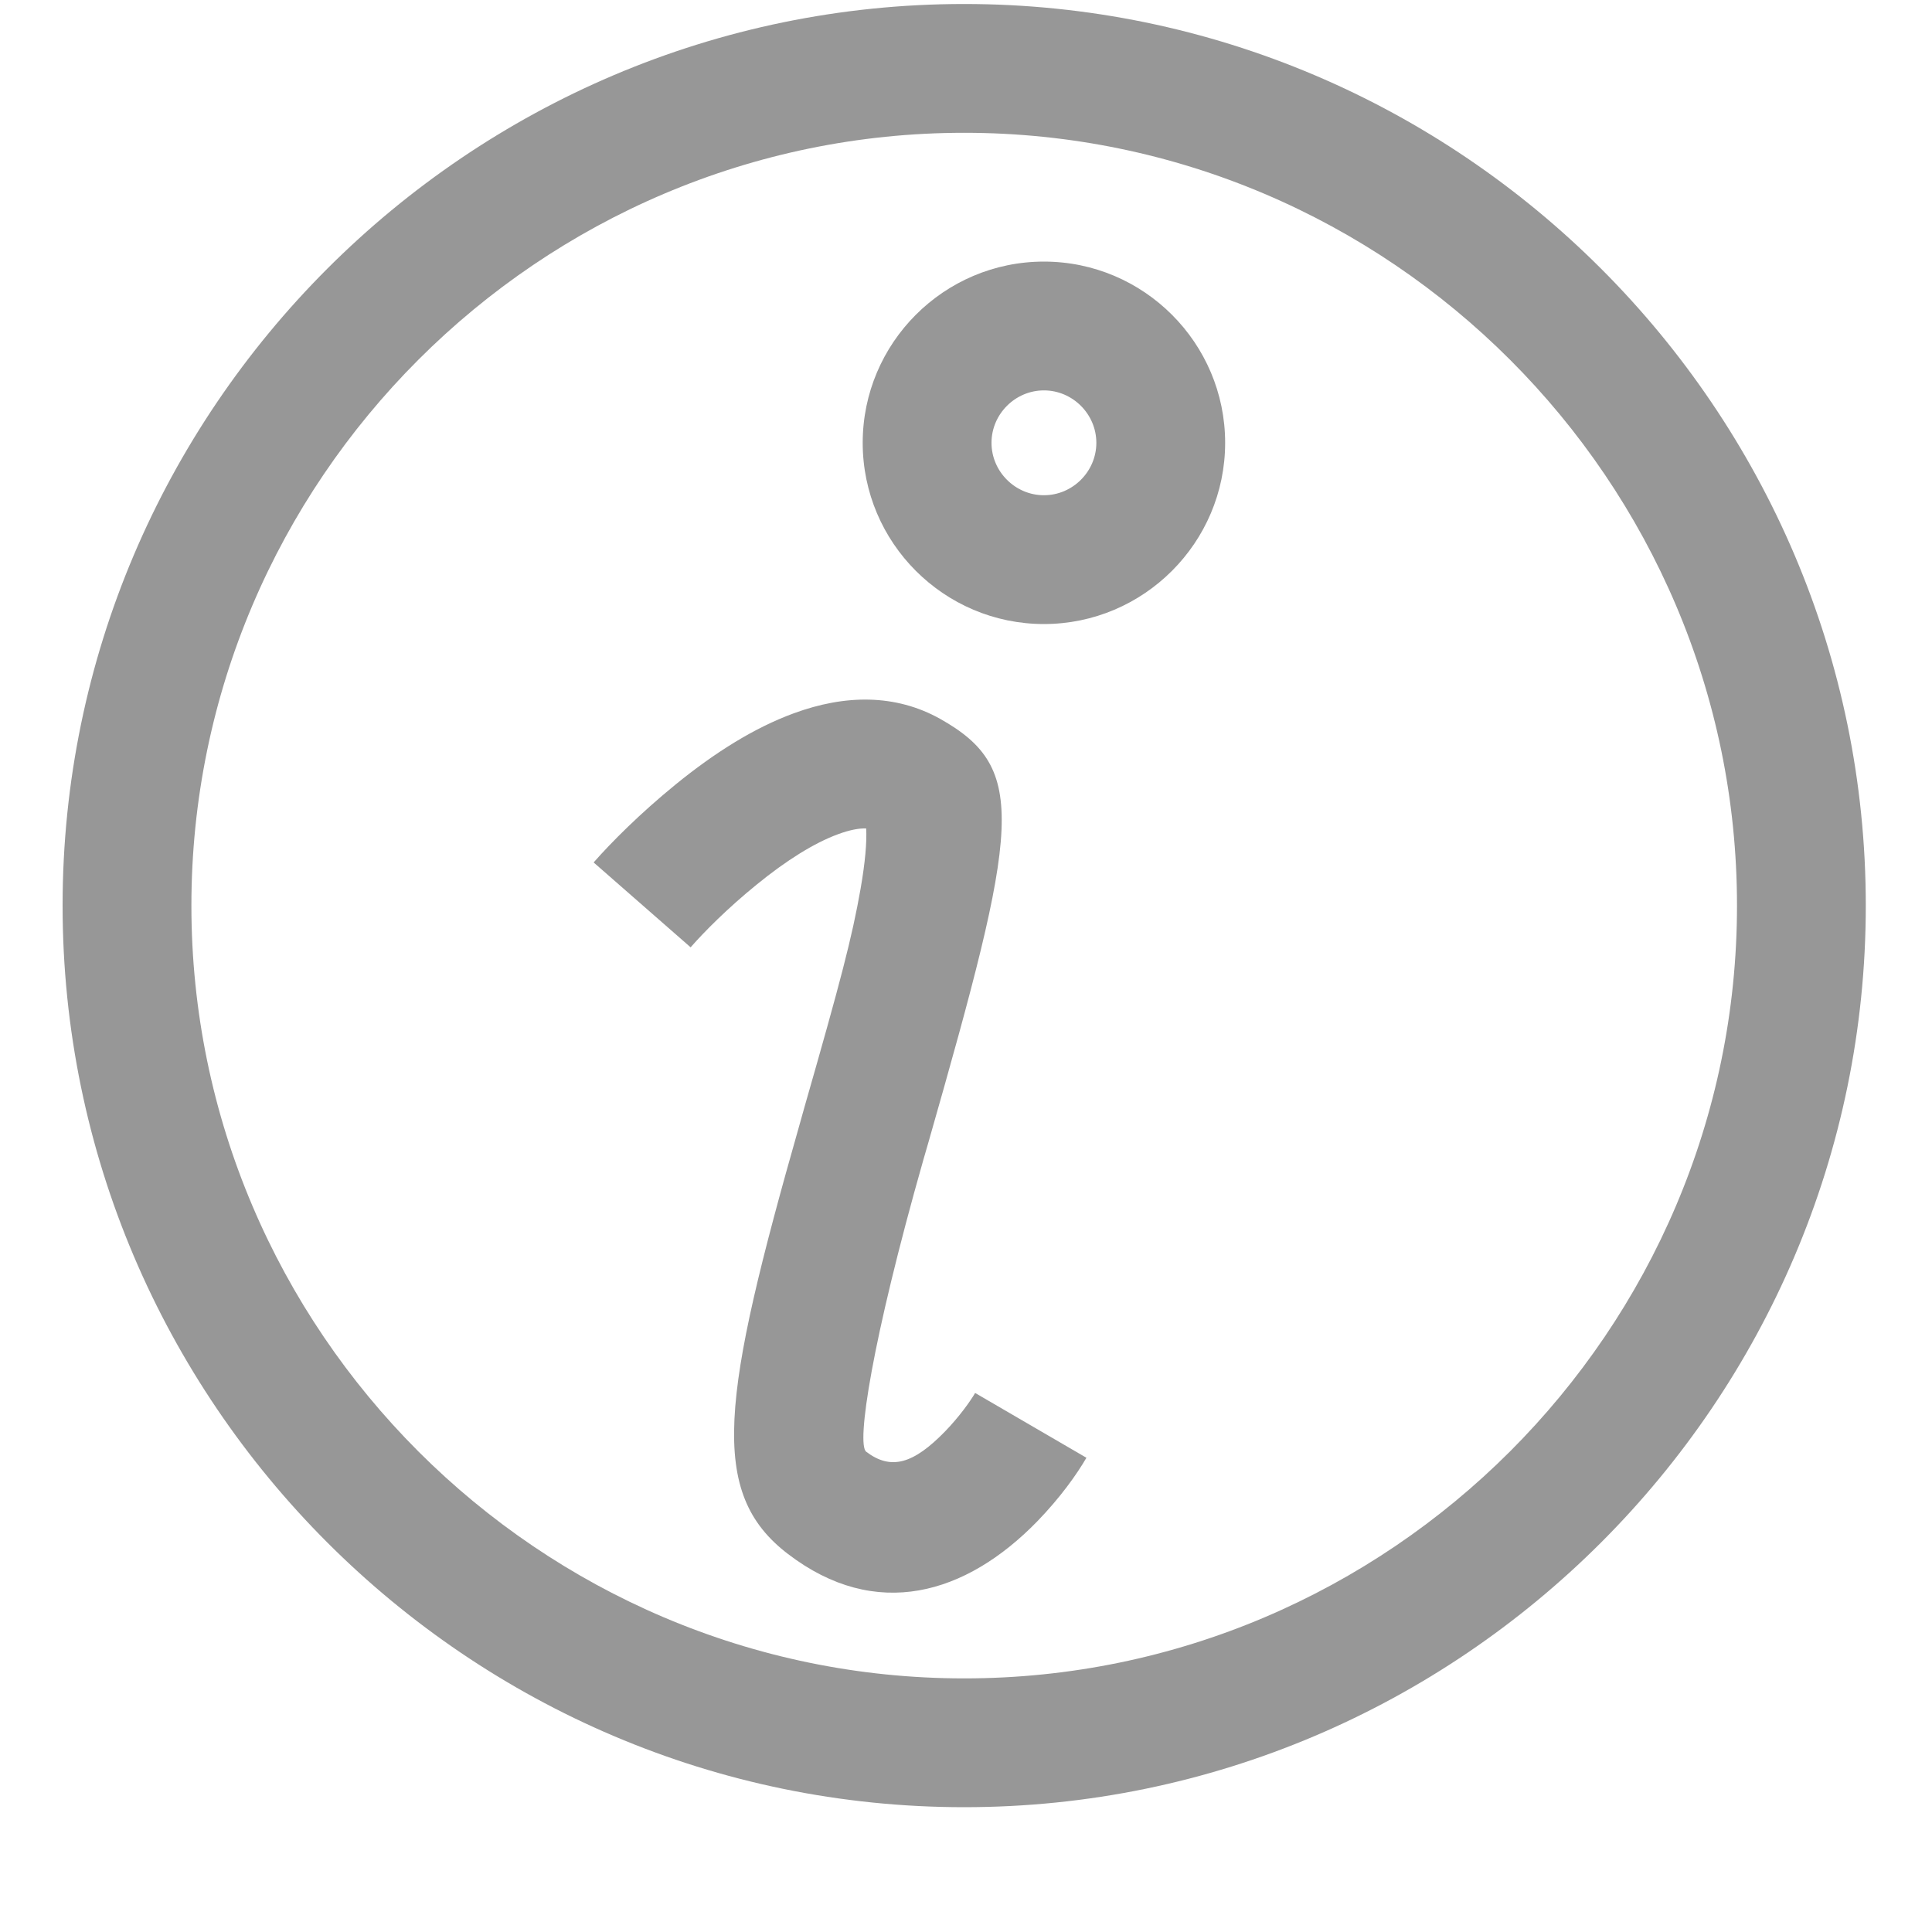 <?xml version="1.0" encoding="UTF-8"?>
<svg width="15px" height="15px" viewBox="0 0 15 15" version="1.1" xmlns="http://www.w3.org/2000/svg" xmlns:xlink="http://www.w3.org/1999/xlink">
    <!-- Generator: Sketch 43.1 (39012) - http://www.bohemiancoding.com/sketch -->
    <title>uEA30-trivia</title>
    <desc>Created with Sketch.</desc>
    <defs></defs>
    <g id="Page-1" stroke="none" stroke-width="1" fill="none" fill-rule="evenodd">
        <g id="wiki-mode" transform="translate(-42, -529)" fill-rule="nonzero" fill="#979797">
            <g id="Group-3" transform="translate(11, 95)">
                <g id="Group-2-Copy" transform="translate(22, 399)">
                    <path d="M17.105,38.031 C16.882,38.031 16.698,38.215 16.698,38.438 C16.698,38.661 16.882,38.845 17.105,38.845 C17.328,38.845 17.512,38.661 17.512,38.438 C17.512,38.215 17.328,38.031 17.105,38.031 Z M17.105,37.031 C17.88,37.031 18.512,37.663 18.512,38.438 C18.512,39.213 17.88,39.845 17.105,39.845 C16.329,39.845 15.698,39.213 15.698,38.438 C15.698,37.663 16.329,37.031 17.105,37.031 Z M16.486,36.031 C13.185,36.031 10.486,38.73 10.486,42.031 C10.486,45.332 13.185,48.031 16.486,48.031 C19.787,48.031 22.486,45.332 22.486,42.031 C22.486,38.73 19.787,36.031 16.486,36.031 Z M16.486,35.031 C20.339,35.031 23.486,38.178 23.486,42.031 C23.486,45.884 20.339,49.031 16.486,49.031 C12.633,49.031 9.486,45.884 9.486,42.031 C9.486,38.178 12.633,35.031 16.486,35.031 Z M15.682,41.898 C15.615,42.28 15.527,42.615 15.246,43.595 C15.228,43.661 15.228,43.661 15.209,43.727 C14.603,45.854 14.494,46.59 15.119,47.066 C15.8,47.586 16.498,47.383 17.055,46.81 C17.231,46.628 17.359,46.449 17.435,46.318 L16.571,45.815 C16.532,45.881 16.449,45.998 16.338,46.113 C16.091,46.367 15.917,46.417 15.725,46.271 C15.649,46.213 15.766,45.421 16.17,44.001 C16.189,43.935 16.189,43.935 16.208,43.87 C16.911,41.41 16.988,40.968 16.299,40.581 C15.953,40.388 15.563,40.391 15.163,40.538 C14.857,40.65 14.551,40.842 14.245,41.091 C13.968,41.317 13.746,41.54 13.609,41.696 L14.362,42.355 C14.465,42.237 14.649,42.051 14.876,41.867 C15.104,41.681 15.321,41.545 15.506,41.477 C15.598,41.443 15.67,41.43 15.725,41.432 C15.731,41.538 15.717,41.696 15.682,41.898 Z" id="uEA30-trivia"></path>
                </g>
            </g>
        </g>
    </g>
</svg>